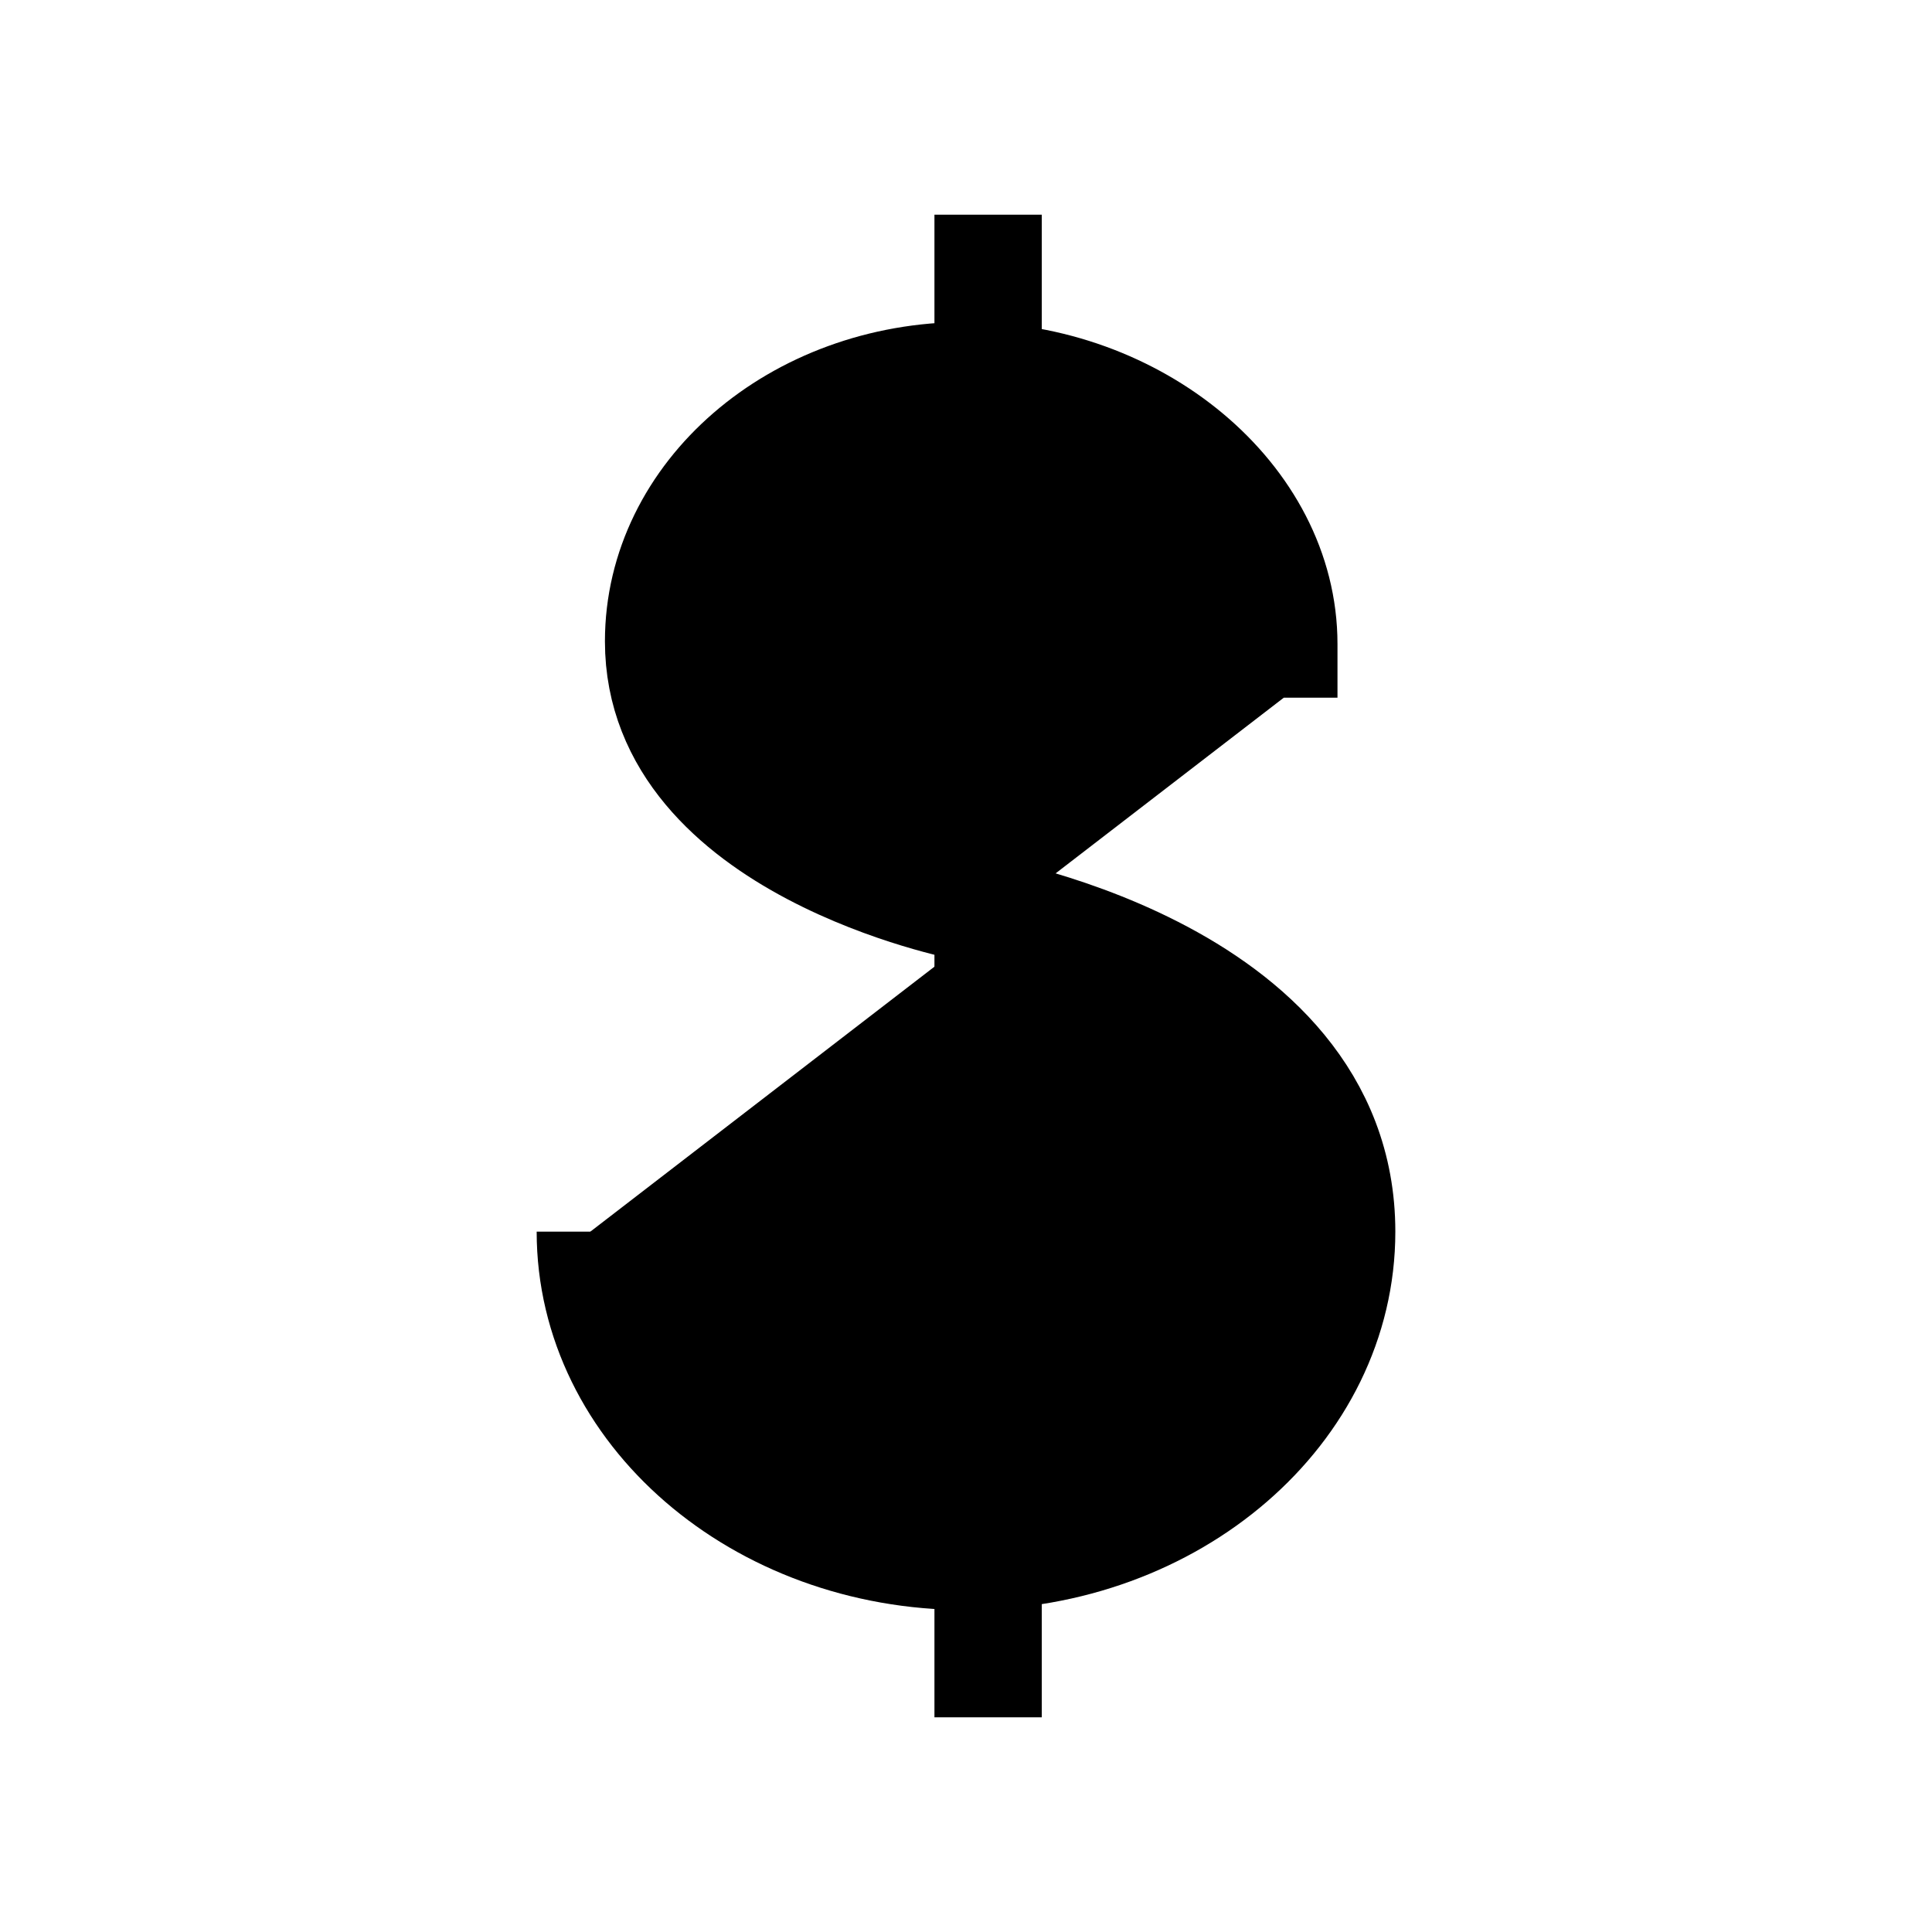 <svg xmlns="http://www.w3.org/2000/svg" viewBox="0 0 18 18"><path d="M5.5 11.475c0 1.67 1.567 3.025 3.5 3.025s3.5-1.354 3.5-3.025C12.5 9 9 8.45 9 8.45S6.136 7.9 6.136 5.975C6.136 4.609 7.418 3.5 9 3.5c1.582 0 2.961 1.133 2.961 2.5v.5M9.206 2v14" stroke="currentColor" vector-effect="non-scaling-stroke"></path></svg>